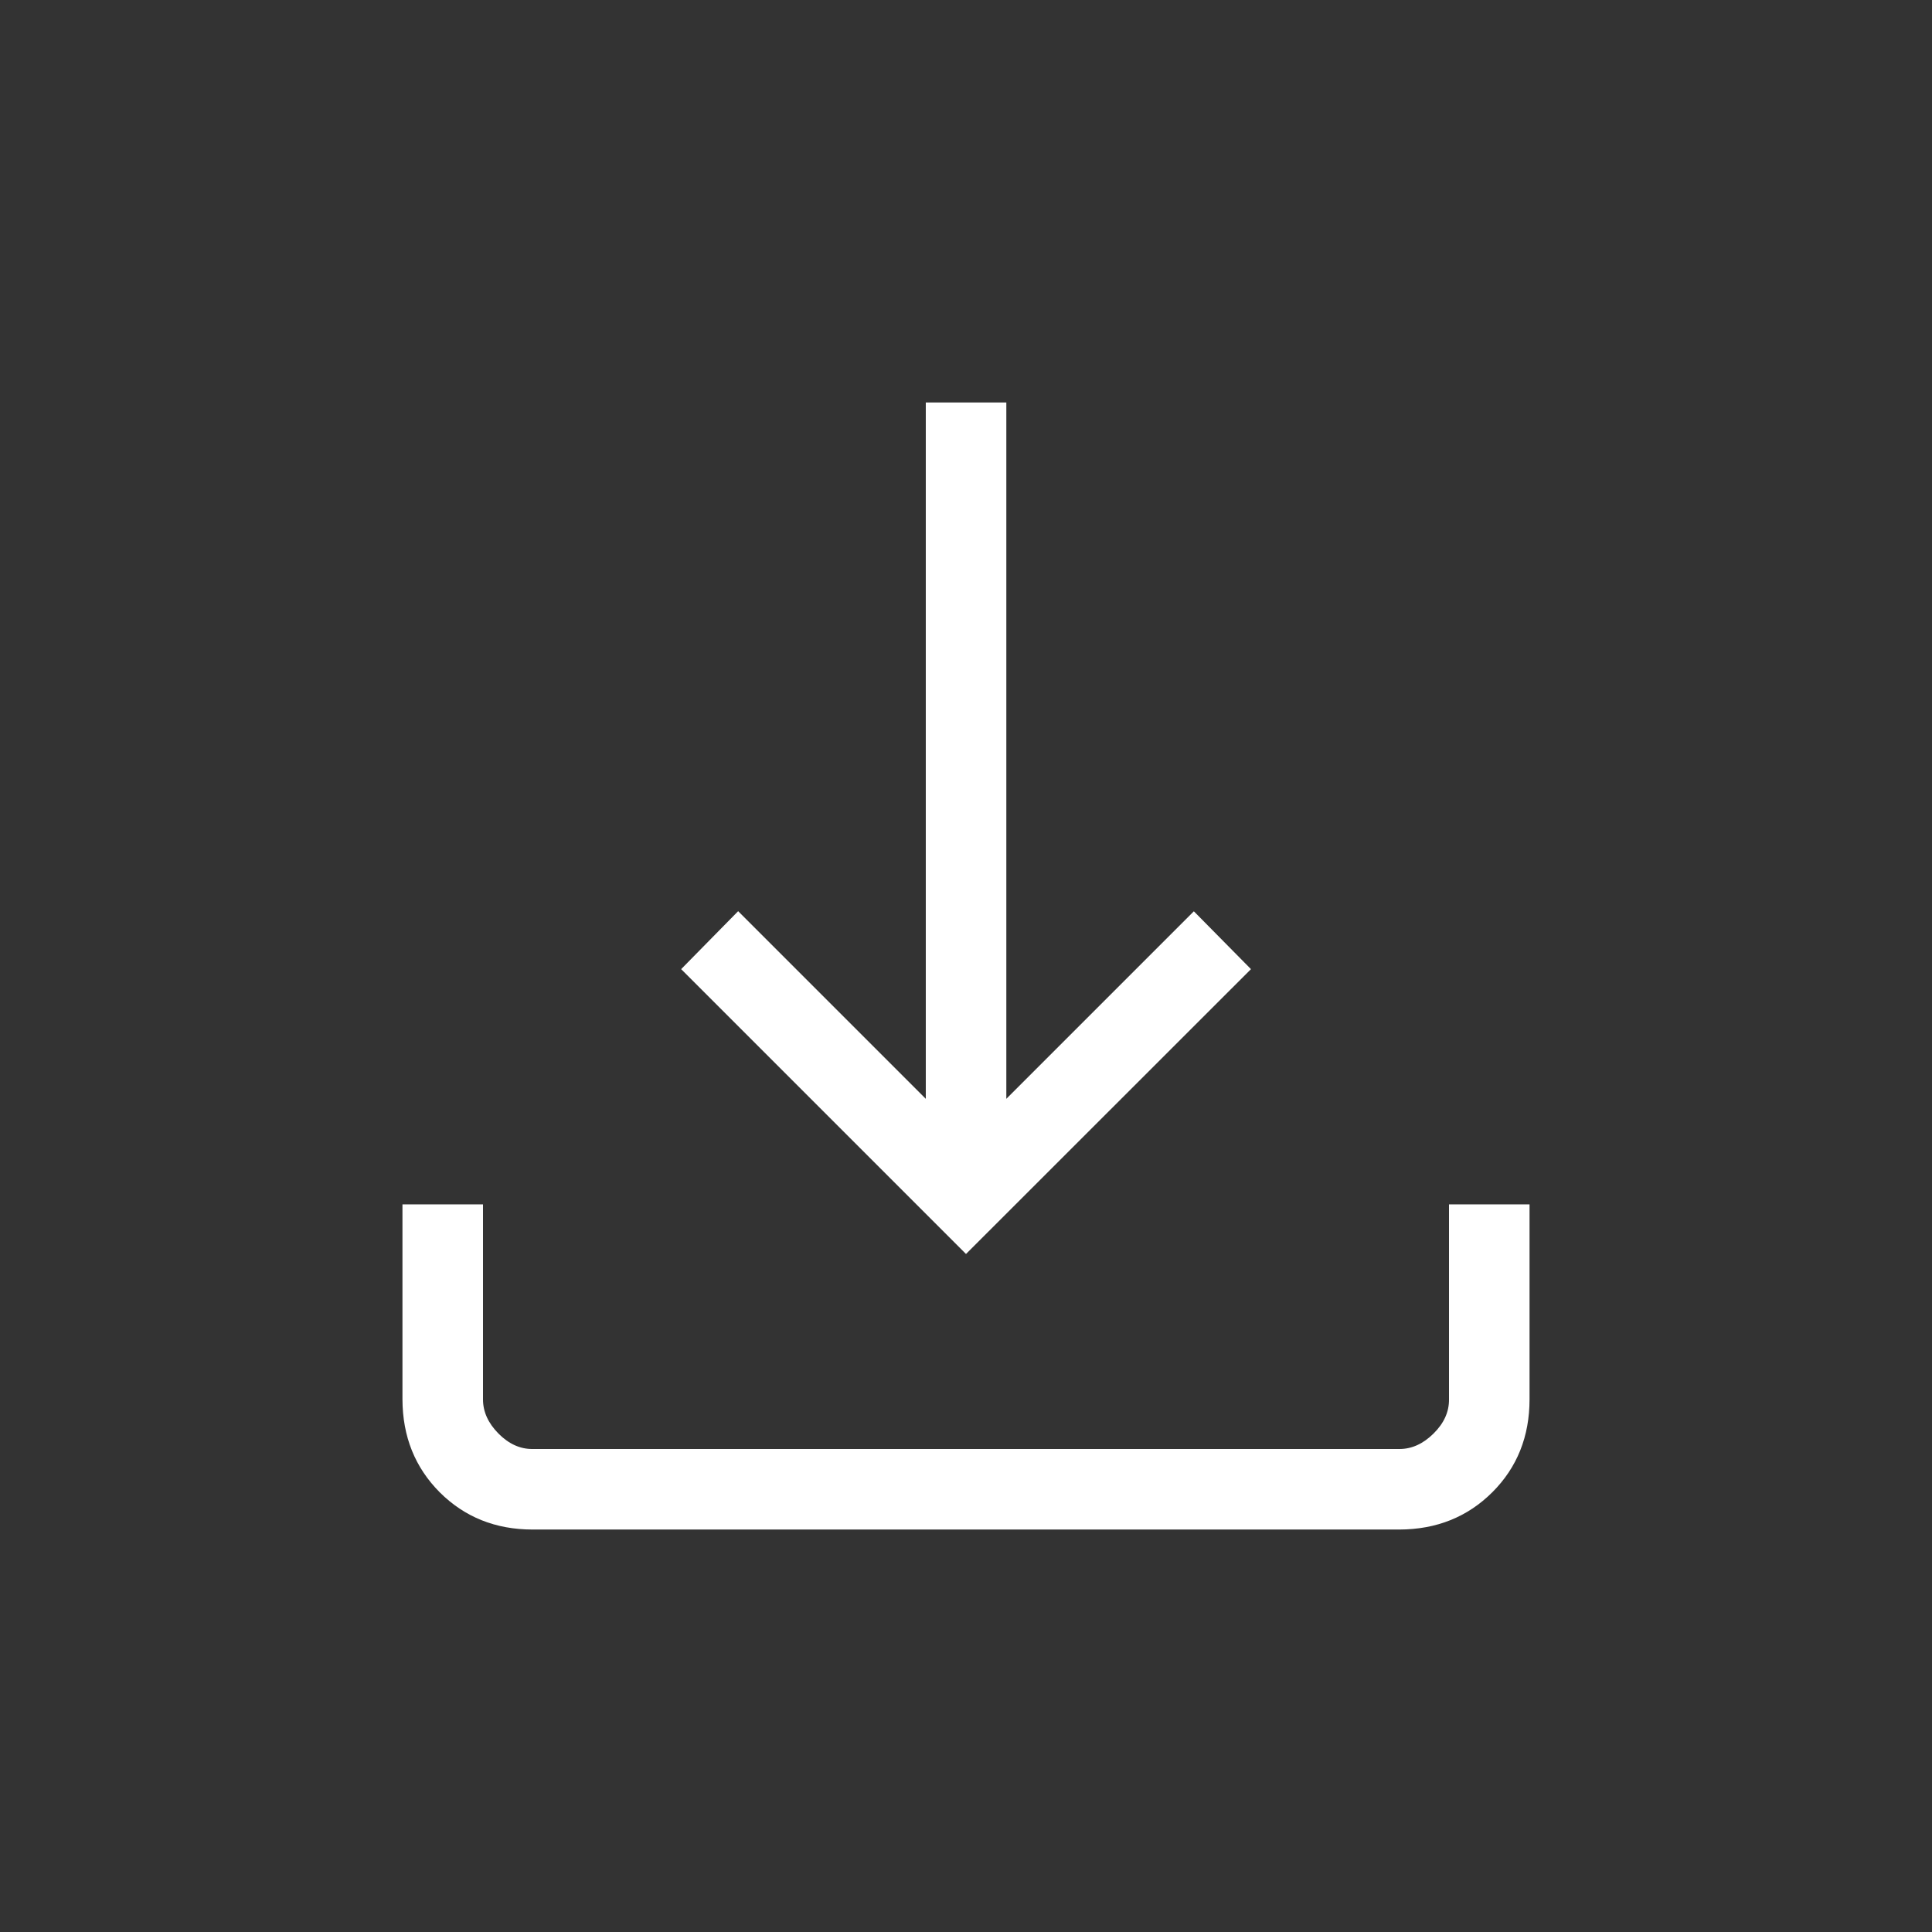 <svg width="16" height="16" viewBox="0 0 16 16" fill="none" xmlns="http://www.w3.org/2000/svg">
<rect x="0" y="0" width="16" height="16" fill="#333333" stroke="none"/>
<path d="M8 10.385L5.641 8.026L6.113 7.546L7.667 9.1V3.333H8.334V9.1L9.887 7.547L10.36 8.026L8 10.385ZM4.411 12.667C4.104 12.667 3.848 12.564 3.642 12.359C3.437 12.153 3.334 11.897 3.333 11.589V9.974H4V11.589C4 11.692 4.043 11.786 4.128 11.872C4.213 11.958 4.308 12.001 4.41 12H11.59C11.692 12 11.786 11.957 11.872 11.872C11.958 11.787 12.001 11.693 12 11.589V9.974H12.667V11.589C12.667 11.896 12.564 12.153 12.359 12.358C12.153 12.563 11.897 12.666 11.589 12.667H4.411Z" fill="white"/>
</svg>
